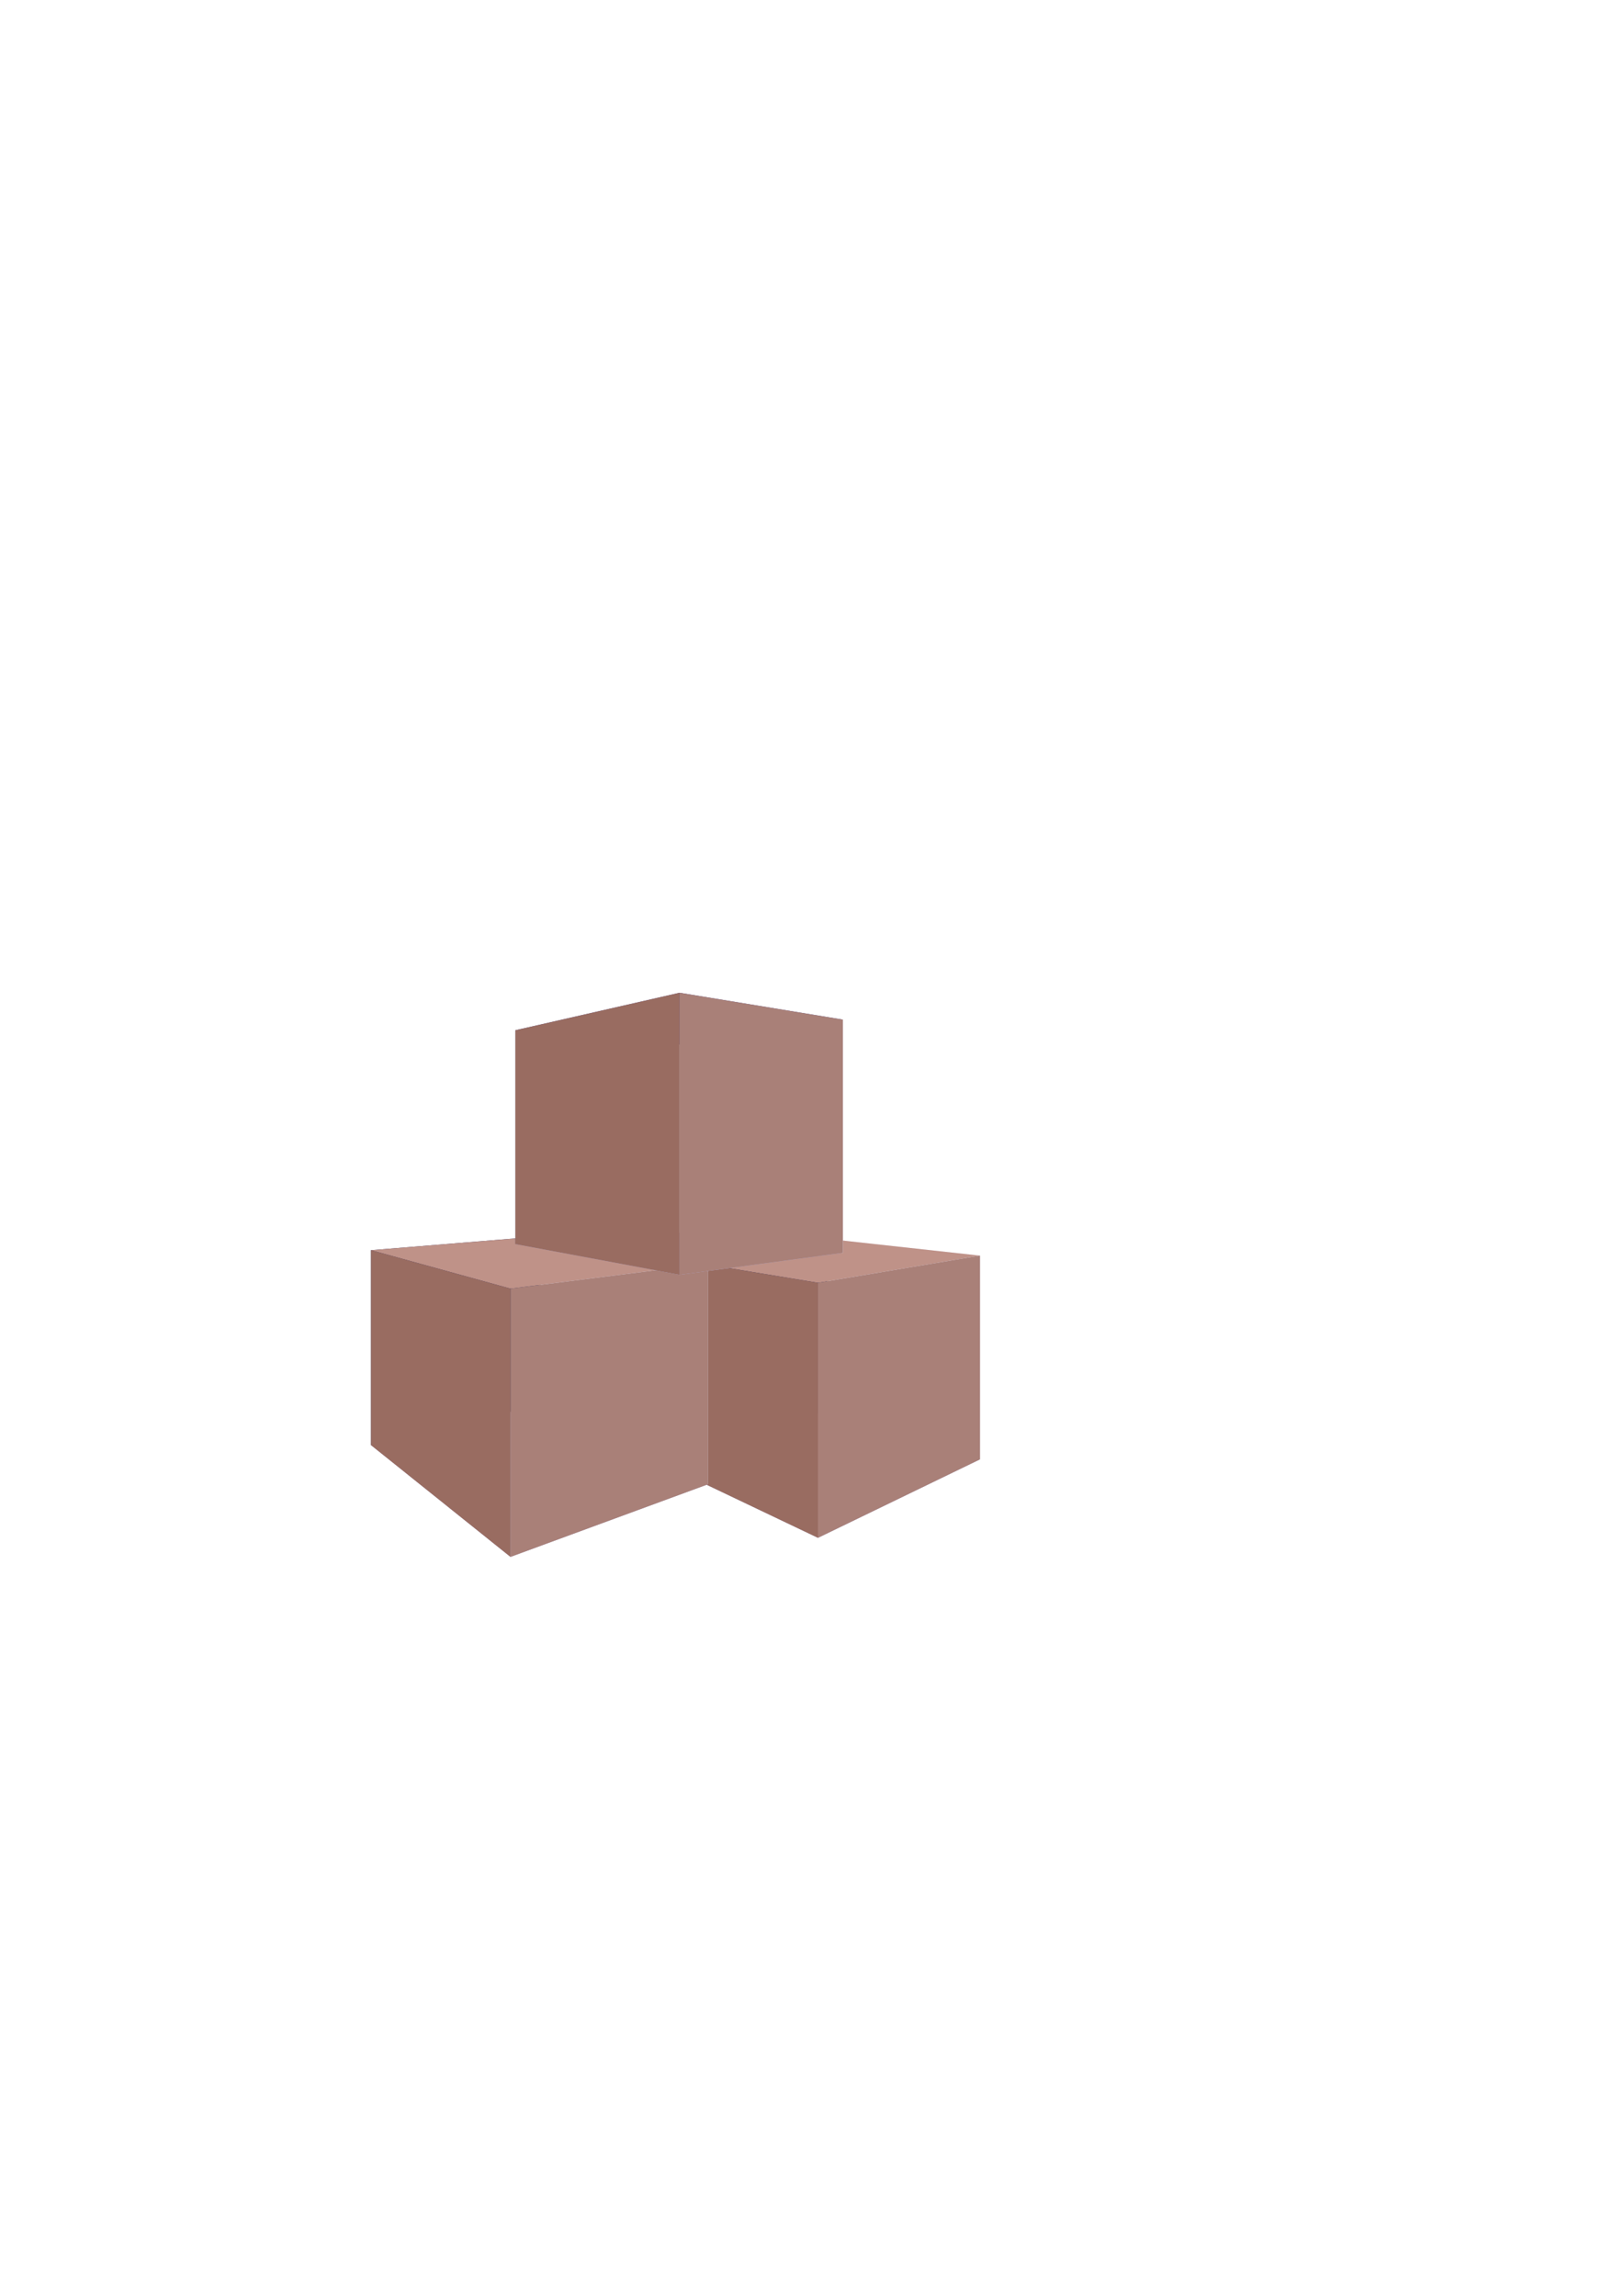 <?xml version="1.0" encoding="UTF-8" standalone="no"?>
<!-- Created with Inkscape (http://www.inkscape.org/) -->

<svg
   xmlns:dc="http://purl.org/dc/elements/1.1/"
   xmlns:cc="http://creativecommons.org/ns#"
   xmlns:rdf="http://www.w3.org/1999/02/22-rdf-syntax-ns#"
   xmlns:svg="http://www.w3.org/2000/svg"
   xmlns="http://www.w3.org/2000/svg"
   xmlns:sodipodi="http://sodipodi.sourceforge.net/DTD/sodipodi-0.dtd"
   xmlns:inkscape="http://www.inkscape.org/namespaces/inkscape"
   width="210mm"
   height="297mm"
   viewBox="0 0 210 297"
   version="1.1"
   id="svg852"
   inkscape:version="0.92.3 (2405546, 2018-03-11)"
   sodipodi:docname="Brown sugar cubes.svg">
  <defs
     id="defs846">
    <inkscape:perspective
       sodipodi:type="inkscape:persp3d"
       inkscape:vp_x="0 : 148.5 : 1"
       inkscape:vp_y="0 : 1000 : 0"
       inkscape:vp_z="210 : 148.5 : 1"
       inkscape:persp3d-origin="105 : 99 : 1"
       id="perspective1429" />
  </defs>
  <sodipodi:namedview
     id="base"
     pagecolor="#ffffff"
     bordercolor="#666666"
     borderopacity="1.0"
     inkscape:pageopacity="0.0"
     inkscape:pageshadow="2"
     inkscape:zoom="1.979899"
     inkscape:cx="190.44179"
     inkscape:cy="549.07391"
     inkscape:document-units="mm"
     inkscape:current-layer="layer1"
     showgrid="false"
     inkscape:window-width="1920"
     inkscape:window-height="1017"
     inkscape:window-x="-8"
     inkscape:window-y="-8"
     inkscape:window-maximized="1" />
  <g
     inkscape:label="Layer 1"
     inkscape:groupmode="layer"
     id="layer1">
    <g
       sodipodi:type="inkscape:box3d"
       id="g1459"
       style="opacity:1;fill:#d5dcc3;fill-opacity:1;fill-rule:nonzero;stroke:none;stroke-width:5;stroke-linecap:round;stroke-linejoin:miter;stroke-miterlimit:4;stroke-dasharray:none;stroke-opacity:1"
       inkscape:perspectiveID="#perspective1429"
       inkscape:corner0="0.22131704 : 0.03218792 : 0 : 1"
       inkscape:corner7="-0.0079153438 : -0.00054829074 : 0.25 : 1">
      <path
         sodipodi:type="inkscape:box3dside"
         id="path1461"
         style="fill:#353564;fill-rule:evenodd;stroke:none;stroke-linejoin:round"
         inkscape:box3dsidetype="6"
         d="m 85.973,162.675 v 26.804 l 21.074,-6.963 v -22.25 z"
         points="85.973,189.479 107.047,182.516 107.047,160.266 85.973,162.675 " />
      <path
         sodipodi:type="inkscape:box3dside"
         id="path1469"
         style="fill:#afafde;fill-rule:evenodd;stroke:none;stroke-linejoin:round"
         inkscape:box3dsidetype="13"
         d="m 85.973,189.479 19.865,9.469 20.965,-10.154 -19.756,-6.278 z"
         points="105.838,198.948 126.803,188.794 107.047,182.516 85.973,189.479 " />
      <path
         sodipodi:type="inkscape:box3dside"
         id="path1471"
         style="fill:#e9e9ff;fill-rule:evenodd;stroke:none;stroke-linejoin:round"
         inkscape:box3dsidetype="11"
         d="m 107.047,160.266 19.756,2.172 v 26.356 l -19.756,-6.278 z"
         points="126.803,162.438 126.803,188.794 107.047,182.516 107.047,160.266 " />
      <path
         sodipodi:type="inkscape:box3dside"
         id="path1463"
         style="fill:#bf9288;fill-rule:evenodd;stroke:none;stroke-linejoin:round;fill-opacity:1"
         inkscape:box3dsidetype="5"
         d="m 85.973,162.675 19.865,3.275 20.965,-3.512 -19.756,-2.172 z"
         points="105.838,165.95 126.803,162.438 107.047,160.266 85.973,162.675 " />
      <path
         sodipodi:type="inkscape:box3dside"
         id="path1467"
         style="fill:#a98078;fill-rule:evenodd;stroke:none;stroke-linejoin:round;fill-opacity:1"
         inkscape:box3dsidetype="14"
         d="m 105.838,165.95 v 32.997 l 20.965,-10.154 v -26.356 z"
         points="105.838,198.948 126.803,188.794 126.803,162.438 105.838,165.95 " />
      <path
         sodipodi:type="inkscape:box3dside"
         id="path1465"
         style="fill:#996c61;fill-rule:evenodd;stroke:none;stroke-linejoin:round;fill-opacity:1"
         inkscape:box3dsidetype="3"
         d="m 85.973,162.675 19.865,3.275 v 32.997 l -19.865,-9.469 z"
         points="105.838,165.95 105.838,198.948 85.973,189.479 85.973,162.675 " />
    </g>
    <g
       sodipodi:type="inkscape:box3d"
       id="g1431"
       style="opacity:1;fill:#d5dcc3;fill-opacity:1;fill-rule:nonzero;stroke:none;stroke-width:5;stroke-linecap:round;stroke-linejoin:miter;stroke-miterlimit:4;stroke-dasharray:none;stroke-opacity:1"
       inkscape:perspectiveID="#perspective1429"
       inkscape:corner0="1.1873644 : 0.020558082 : 0 : 1"
       inkscape:corner7="0.58967257 : -0.034613006 : 0.34278579 : 1">
      <path
         sodipodi:type="inkscape:box3dside"
         id="path1433"
         style="fill:#353564;fill-rule:evenodd;stroke:none;stroke-linejoin:round"
         inkscape:box3dsidetype="6"
         d="m 48.003,161.731 v 25.223 l 21.947,-5.21 v -21.805 z"
         points="48.003,186.954 69.95,181.744 69.95,159.939 48.003,161.731 " />
      <path
         sodipodi:type="inkscape:box3dside"
         id="path1441"
         style="fill:#afafde;fill-rule:evenodd;stroke:none;stroke-linejoin:round"
         inkscape:box3dsidetype="13"
         d="m 48.003,186.954 18.048,14.458 25.534,-9.386 -21.635,-10.282 z"
         points="66.051,201.412 91.585,192.026 69.95,181.744 48.003,186.954 " />
      <path
         sodipodi:type="inkscape:box3dside"
         id="path1443"
         style="fill:#e9e9ff;fill-rule:evenodd;stroke:none;stroke-linejoin:round"
         inkscape:box3dsidetype="11"
         d="m 69.95,159.939 21.635,3.538 v 28.55 L 69.95,181.744 Z"
         points="91.585,163.477 91.585,192.026 69.95,181.744 69.95,159.939 " />
      <path
         sodipodi:type="inkscape:box3dside"
         id="path1435"
         style="fill:#bf9288;fill-rule:evenodd;stroke:none;stroke-linejoin:round;fill-opacity:1"
         inkscape:box3dsidetype="5"
         d="m 48.003,161.731 18.048,4.975 25.534,-3.229 -21.635,-3.538 z"
         points="66.051,166.706 91.585,163.477 69.95,159.939 48.003,161.731 " />
      <path
         sodipodi:type="inkscape:box3dside"
         id="path1439"
         style="fill:#a98078;fill-rule:evenodd;stroke:none;stroke-linejoin:round;fill-opacity:1"
         inkscape:box3dsidetype="14"
         d="m 66.051,166.706 v 34.706 l 25.534,-9.386 v -28.55 z"
         points="66.051,201.412 91.585,192.026 91.585,163.477 66.051,166.706 " />
      <path
         sodipodi:type="inkscape:box3dside"
         id="path1437"
         style="fill:#996c61;fill-rule:evenodd;stroke:none;stroke-linejoin:round;fill-opacity:1"
         inkscape:box3dsidetype="3"
         d="m 48.003,161.731 18.048,4.975 v 34.706 L 48.003,186.954 Z"
         points="66.051,166.706 66.051,201.412 48.003,186.954 48.003,161.731 " />
    </g>
    <g
       sodipodi:type="inkscape:box3d"
       id="g1475"
       style="opacity:1;fill:#d5dcc3;fill-opacity:1;fill-rule:nonzero;stroke:none;stroke-width:5;stroke-linecap:round;stroke-linejoin:miter;stroke-miterlimit:4;stroke-dasharray:none;stroke-opacity:1"
       inkscape:perspectiveID="#perspective1429"
       inkscape:corner0="0.57459662 : 0.073467127 : 0 : 1"
       inkscape:corner7="0.19410898 : 0.029898951 : 0.25 : 1">
      <path
         sodipodi:type="inkscape:box3dside"
         id="path1477"
         style="fill:#353564;fill-rule:evenodd;stroke:none;stroke-linejoin:round"
         inkscape:box3dsidetype="6"
         d="m 66.684,133.279 v 27.669 l 19.637,-1.706 v -23.878 z"
         points="66.684,160.948 86.32,159.243 86.32,135.364 66.684,133.279 " />
      <path
         sodipodi:type="inkscape:box3dside"
         id="path1485"
         style="fill:#afafde;fill-rule:evenodd;stroke:none;stroke-linejoin:round"
         inkscape:box3dsidetype="13"
         d="m 66.684,160.948 21.248,3.966 21.132,-2.842 -22.743,-2.83 z"
         points="87.932,164.915 109.064,162.073 86.32,159.243 66.684,160.948 " />
      <path
         sodipodi:type="inkscape:box3dside"
         id="path1487"
         style="fill:#e9e9ff;fill-rule:evenodd;stroke:none;stroke-linejoin:round"
         inkscape:box3dsidetype="11"
         d="m 86.32,135.364 22.743,-3.461 v 30.17 l -22.743,-2.83 z"
         points="109.064,131.904 109.064,162.073 86.32,159.243 86.32,135.364 " />
      <path
         sodipodi:type="inkscape:box3dside"
         id="path1479"
         style="fill:#4d4d9f;fill-rule:evenodd;stroke:none;stroke-linejoin:round"
         inkscape:box3dsidetype="5"
         d="m 66.684,133.279 21.248,-4.85 21.132,3.475 -22.743,3.461 z"
         points="87.932,128.429 109.064,131.904 86.32,135.364 66.684,133.279 " />
      <path
         sodipodi:type="inkscape:box3dside"
         id="path1483"
         style="fill:#a98078;fill-rule:evenodd;stroke:none;stroke-linejoin:round;fill-opacity:1"
         inkscape:box3dsidetype="14"
         d="m 87.932,128.429 v 36.486 l 21.132,-2.842 v -30.17 z"
         points="87.932,164.915 109.064,162.073 109.064,131.904 87.932,128.429 " />
      <path
         sodipodi:type="inkscape:box3dside"
         id="path1481"
         style="fill:#996c61;fill-rule:evenodd;stroke:none;stroke-linejoin:round;fill-opacity:1"
         inkscape:box3dsidetype="3"
         d="m 66.684,133.279 21.248,-4.85 v 36.486 L 66.684,160.948 Z"
         points="87.932,128.429 87.932,164.915 66.684,160.948 66.684,133.279 " />
    </g>
  </g>
</svg>

